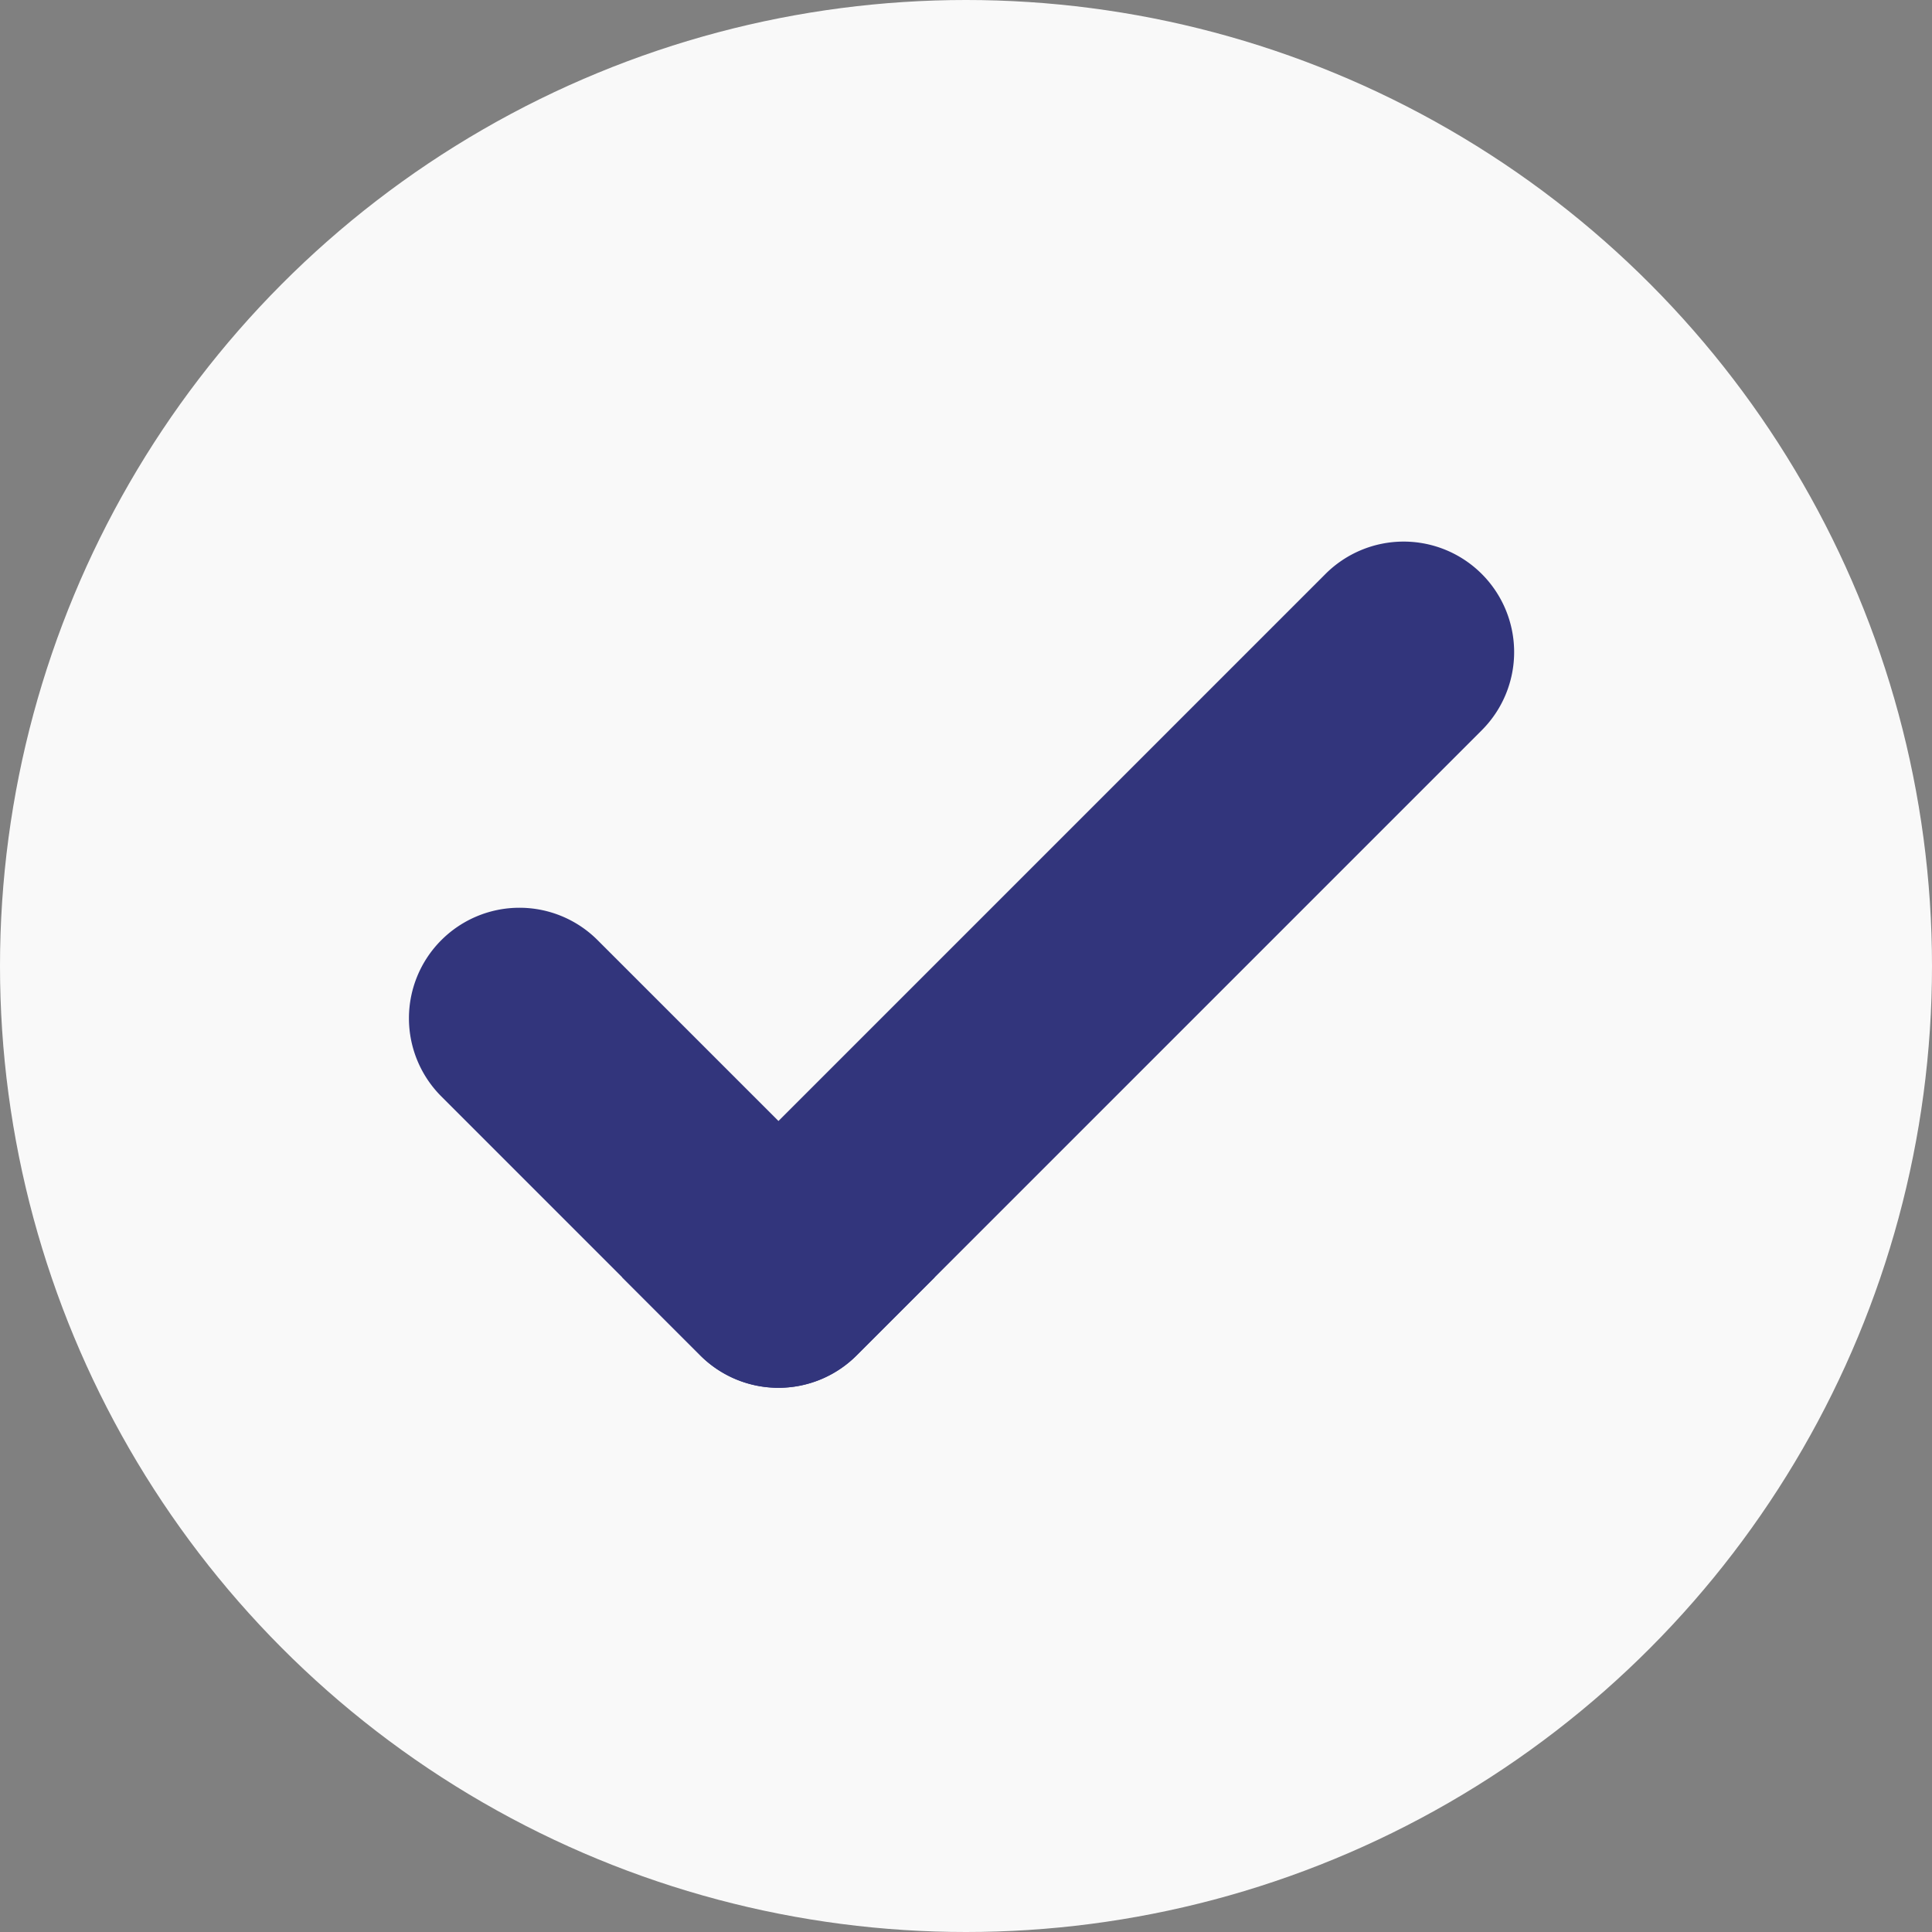 <svg xmlns="http://www.w3.org/2000/svg" width="146" height="146" viewBox="0 0 146 146">
    <rect x="0" y="0" width="146" height="146" fill="#808080" stroke="none"/>
    <g id="Group_44879" transform="translate(-143 -235)">
        <circle id="Ellipse_276" cx="73" cy="73" r="73" transform="translate(143 235)"
            fill="#f9f9f9" />
        <g id="svgexport-6_1_" transform="translate(173.904 215.937)">
            <path id="Path_2504"
                d="M163.734,62.437a8.351,8.351,0,0,1,0,11.811l-47.243,47.245a8.352,8.352,0,0,1-11.812,0l-5.906-5.905,53.15-53.15A8.35,8.35,0,0,1,163.734,62.437Z"
                transform="translate(-82.662 0)" fill="#32357c" />
            <path id="Path_2505"
                d="M2.446,232.081a8.346,8.346,0,0,1,11.811,0l25.476,25.473-5.906,5.906a8.35,8.35,0,0,1-11.811,0L2.446,243.888a8.347,8.347,0,0,1,0-11.807Z"
                transform="translate(0 -141.971)" fill="#32357c" />
        </g>
    </g>
</svg>
